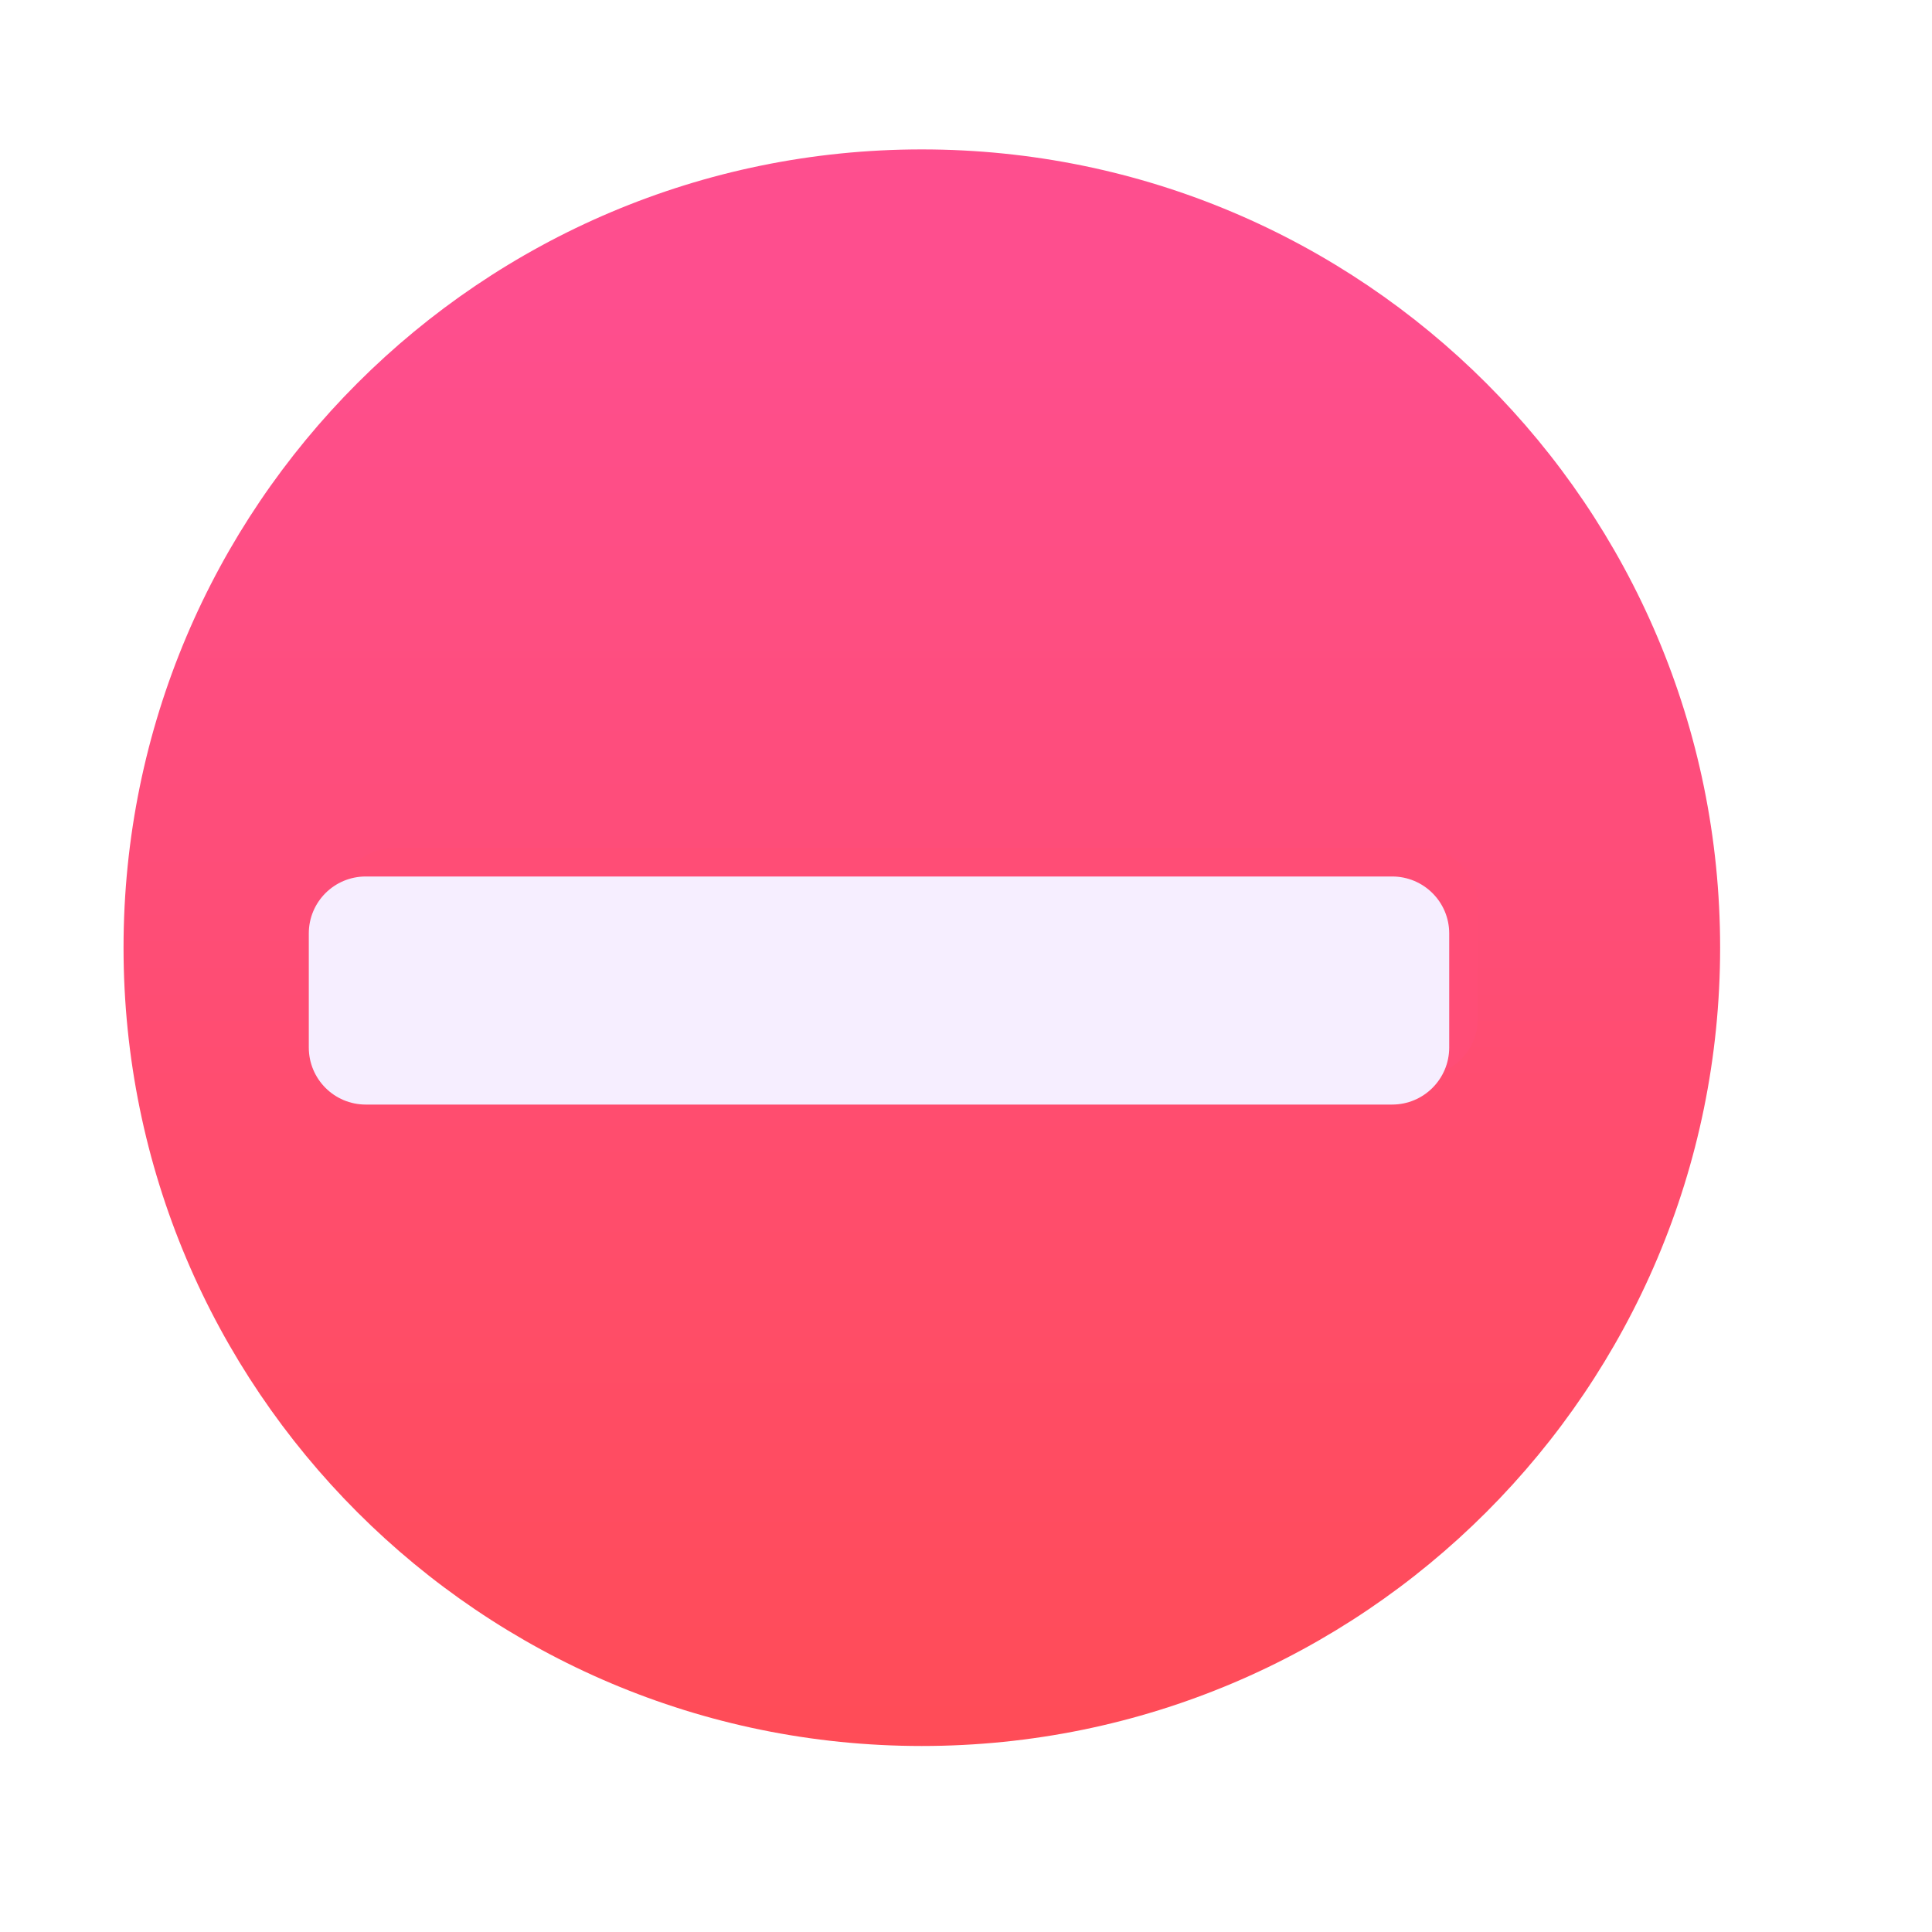 <svg xmlns="http://www.w3.org/2000/svg" width="18" height="18" viewBox="0 0 18 18" fill="none">
    <g filter="url(#filter0_iii_1_364)">
        <path
            d="M15.893 8.962C15.893 13.07 12.563 16.4 8.455 16.4C4.347 16.4 1.018 13.07 1.018 8.962C1.018 4.855 4.347 1.525 8.455 1.525C12.563 1.525 15.893 4.855 15.893 8.962Z"
            fill="url(#paint0_linear_1_364)" />
    </g>
    <g filter="url(#filter1_f_1_364)">
        <path
            d="M3.143 8.431C3.143 8.137 3.38 7.9 3.674 7.9H13.236C13.53 7.9 13.768 8.137 13.768 8.431V9.493C13.768 9.787 13.53 10.025 13.236 10.025H3.674C3.38 10.025 3.143 9.787 3.143 9.493V8.431Z"
            fill="#FF4D76" />
    </g>
    <g filter="url(#filter2_i_1_364)">
        <path
            d="M3.143 8.431C3.143 8.137 3.38 7.9 3.674 7.9H13.236C13.53 7.9 13.768 8.137 13.768 8.431V9.493C13.768 9.787 13.53 10.025 13.236 10.025H3.674C3.38 10.025 3.143 9.787 3.143 9.493V8.431Z"
            fill="#F6EEFF" />
    </g>
    <defs>
        <filter id="filter0_iii_1_364" x="0.805" y="1.259" width="15.353" height="15.353"
            filterUnits="userSpaceOnUse" color-interpolation-filters="sRGB">
            <feFlood flood-opacity="0" result="BackgroundImageFix" />
            <feBlend mode="normal" in="SourceGraphic" in2="BackgroundImageFix" result="shape" />
            <feColorMatrix in="SourceAlpha" type="matrix"
                values="0 0 0 0 0 0 0 0 0 0 0 0 0 0 0 0 0 0 127 0" result="hardAlpha" />
            <feOffset dx="-0.212" dy="0.212" />
            <feGaussianBlur stdDeviation="0.133" />
            <feComposite in2="hardAlpha" operator="arithmetic" k2="-1" k3="1" />
            <feColorMatrix type="matrix"
                values="0 0 0 0 1 0 0 0 0 0.467 0 0 0 0 0.667 0 0 0 1 0" />
            <feBlend mode="normal" in2="shape" result="effect1_innerShadow_1_364" />
            <feColorMatrix in="SourceAlpha" type="matrix"
                values="0 0 0 0 0 0 0 0 0 0 0 0 0 0 0 0 0 0 127 0" result="hardAlpha" />
            <feOffset dx="0.345" />
            <feGaussianBlur stdDeviation="0.133" />
            <feComposite in2="hardAlpha" operator="arithmetic" k2="-1" k3="1" />
            <feColorMatrix type="matrix"
                values="0 0 0 0 0.784 0 0 0 0 0.161 0 0 0 0 0.349 0 0 0 1 0" />
            <feBlend mode="normal" in2="effect1_innerShadow_1_364"
                result="effect2_innerShadow_1_364" />
            <feColorMatrix in="SourceAlpha" type="matrix"
                values="0 0 0 0 0 0 0 0 0 0 0 0 0 0 0 0 0 0 127 0" result="hardAlpha" />
            <feOffset dy="-0.345" />
            <feGaussianBlur stdDeviation="0.133" />
            <feComposite in2="hardAlpha" operator="arithmetic" k2="-1" k3="1" />
            <feColorMatrix type="matrix"
                values="0 0 0 0 0.914 0 0 0 0 0.122 0 0 0 0 0.31 0 0 0 1 0" />
            <feBlend mode="normal" in2="effect2_innerShadow_1_364"
                result="effect3_innerShadow_1_364" />
        </filter>
        <filter id="filter1_f_1_364" x="2.611" y="7.368" width="11.688" height="3.188"
            filterUnits="userSpaceOnUse" color-interpolation-filters="sRGB">
            <feFlood flood-opacity="0" result="BackgroundImageFix" />
            <feBlend mode="normal" in="SourceGraphic" in2="BackgroundImageFix" result="shape" />
            <feGaussianBlur stdDeviation="0.266" result="effect1_foregroundBlur_1_364" />
        </filter>
        <filter id="filter2_i_1_364" x="2.877" y="7.9" width="10.891" height="2.391"
            filterUnits="userSpaceOnUse" color-interpolation-filters="sRGB">
            <feFlood flood-opacity="0" result="BackgroundImageFix" />
            <feBlend mode="normal" in="SourceGraphic" in2="BackgroundImageFix" result="shape" />
            <feColorMatrix in="SourceAlpha" type="matrix"
                values="0 0 0 0 0 0 0 0 0 0 0 0 0 0 0 0 0 0 127 0" result="hardAlpha" />
            <feOffset dx="-0.266" dy="0.266" />
            <feGaussianBlur stdDeviation="0.266" />
            <feComposite in2="hardAlpha" operator="arithmetic" k2="-1" k3="1" />
            <feColorMatrix type="matrix"
                values="0 0 0 0 0.906 0 0 0 0 0.859 0 0 0 0 0.98 0 0 0 1 0" />
            <feBlend mode="normal" in2="shape" result="effect1_innerShadow_1_364" />
        </filter>
        <linearGradient id="paint0_linear_1_364" x1="8.455" y1="2.886" x2="8.455" y2="16.4"
            gradientUnits="userSpaceOnUse">
            <stop stop-color="#FE4E8E" />
            <stop offset="1" stop-color="#FF4C57" />
        </linearGradient>
    </defs>
</svg>